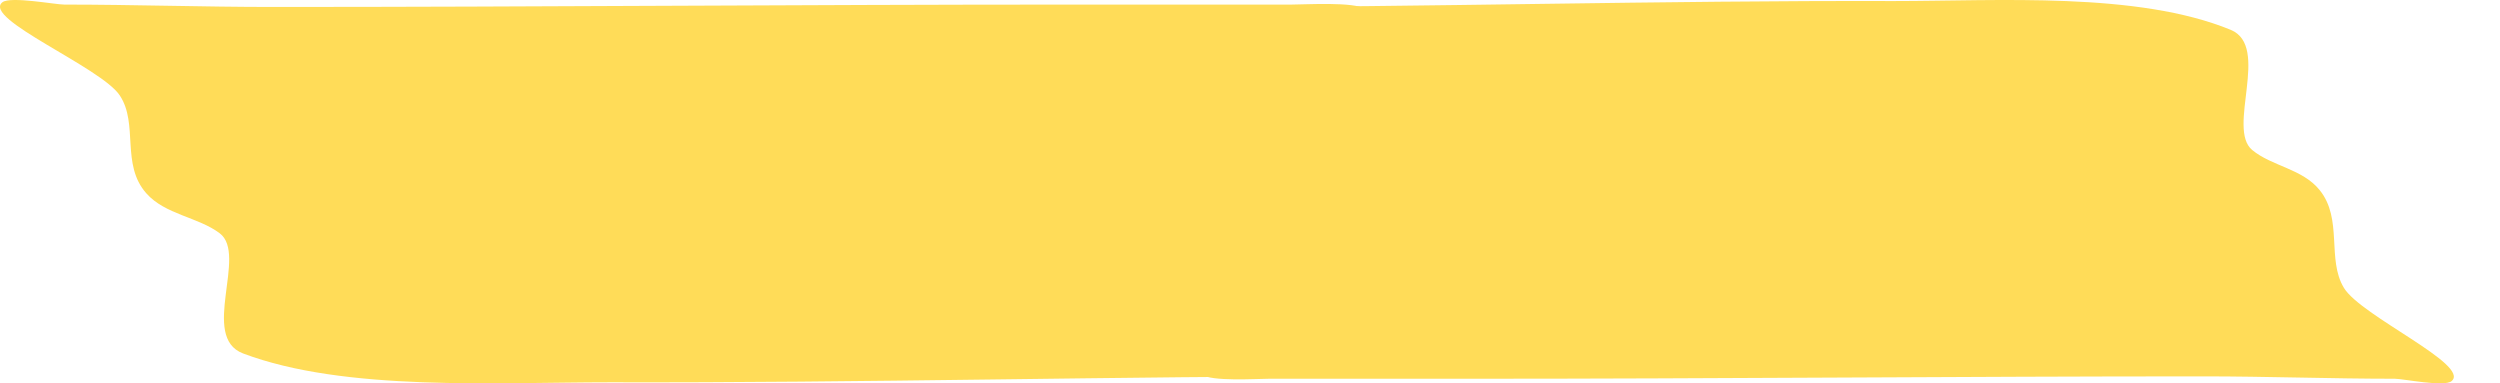 <svg width="750" height="115" viewBox="0 0 750 115" fill="none" xmlns="http://www.w3.org/2000/svg">
<path d="M358.98 2.146C358.98 2.044 358.734 27.597 358.734 34.825C358.734 53.965 359.597 73.308 359.597 92.245C359.597 95.706 357.13 109.552 360.46 112.3C363.173 114.54 377.108 113.624 380.684 113.624L442.098 113.624C515.103 113.624 588.231 112.911 661.113 112.911C680.227 112.911 699.465 113.624 718.456 113.624C720.923 113.624 733.254 116.169 735.474 114.337C741.27 109.45 708.221 94.79 703.165 86.34C697.985 77.788 702.918 65.673 695.889 57.019C690.709 50.606 681.584 49.893 675.664 45.006C667.895 38.592 681.214 13.955 669.252 8.967C641.258 -2.538 599.453 0.313 568.253 0.313C498.824 0.109 427.546 2.146 358.98 2.146Z" fill="#FFDC58"/>
<path d="M411.06 112.854C411.06 112.956 411.329 87.403 411.329 80.174C411.329 61.035 410.388 41.691 410.388 22.755C410.388 19.294 413.076 5.448 409.447 2.7C406.491 0.46 391.303 1.376 387.406 1.376L320.475 1.376C240.911 1.376 161.213 2.089 81.783 2.089C60.951 2.089 39.985 1.376 19.288 1.376C16.599 1.376 3.16 -1.169 0.74 0.663C-5.576 5.55 30.443 20.21 35.953 28.66C41.598 37.212 36.222 49.327 43.883 57.981C49.527 64.394 59.473 65.107 65.924 69.994C74.391 76.408 59.876 101.045 72.913 106.033C103.421 117.538 148.982 114.687 182.985 114.687C258.652 114.891 336.334 112.854 411.06 112.854Z" fill="#FFDC58"/>
</svg>
